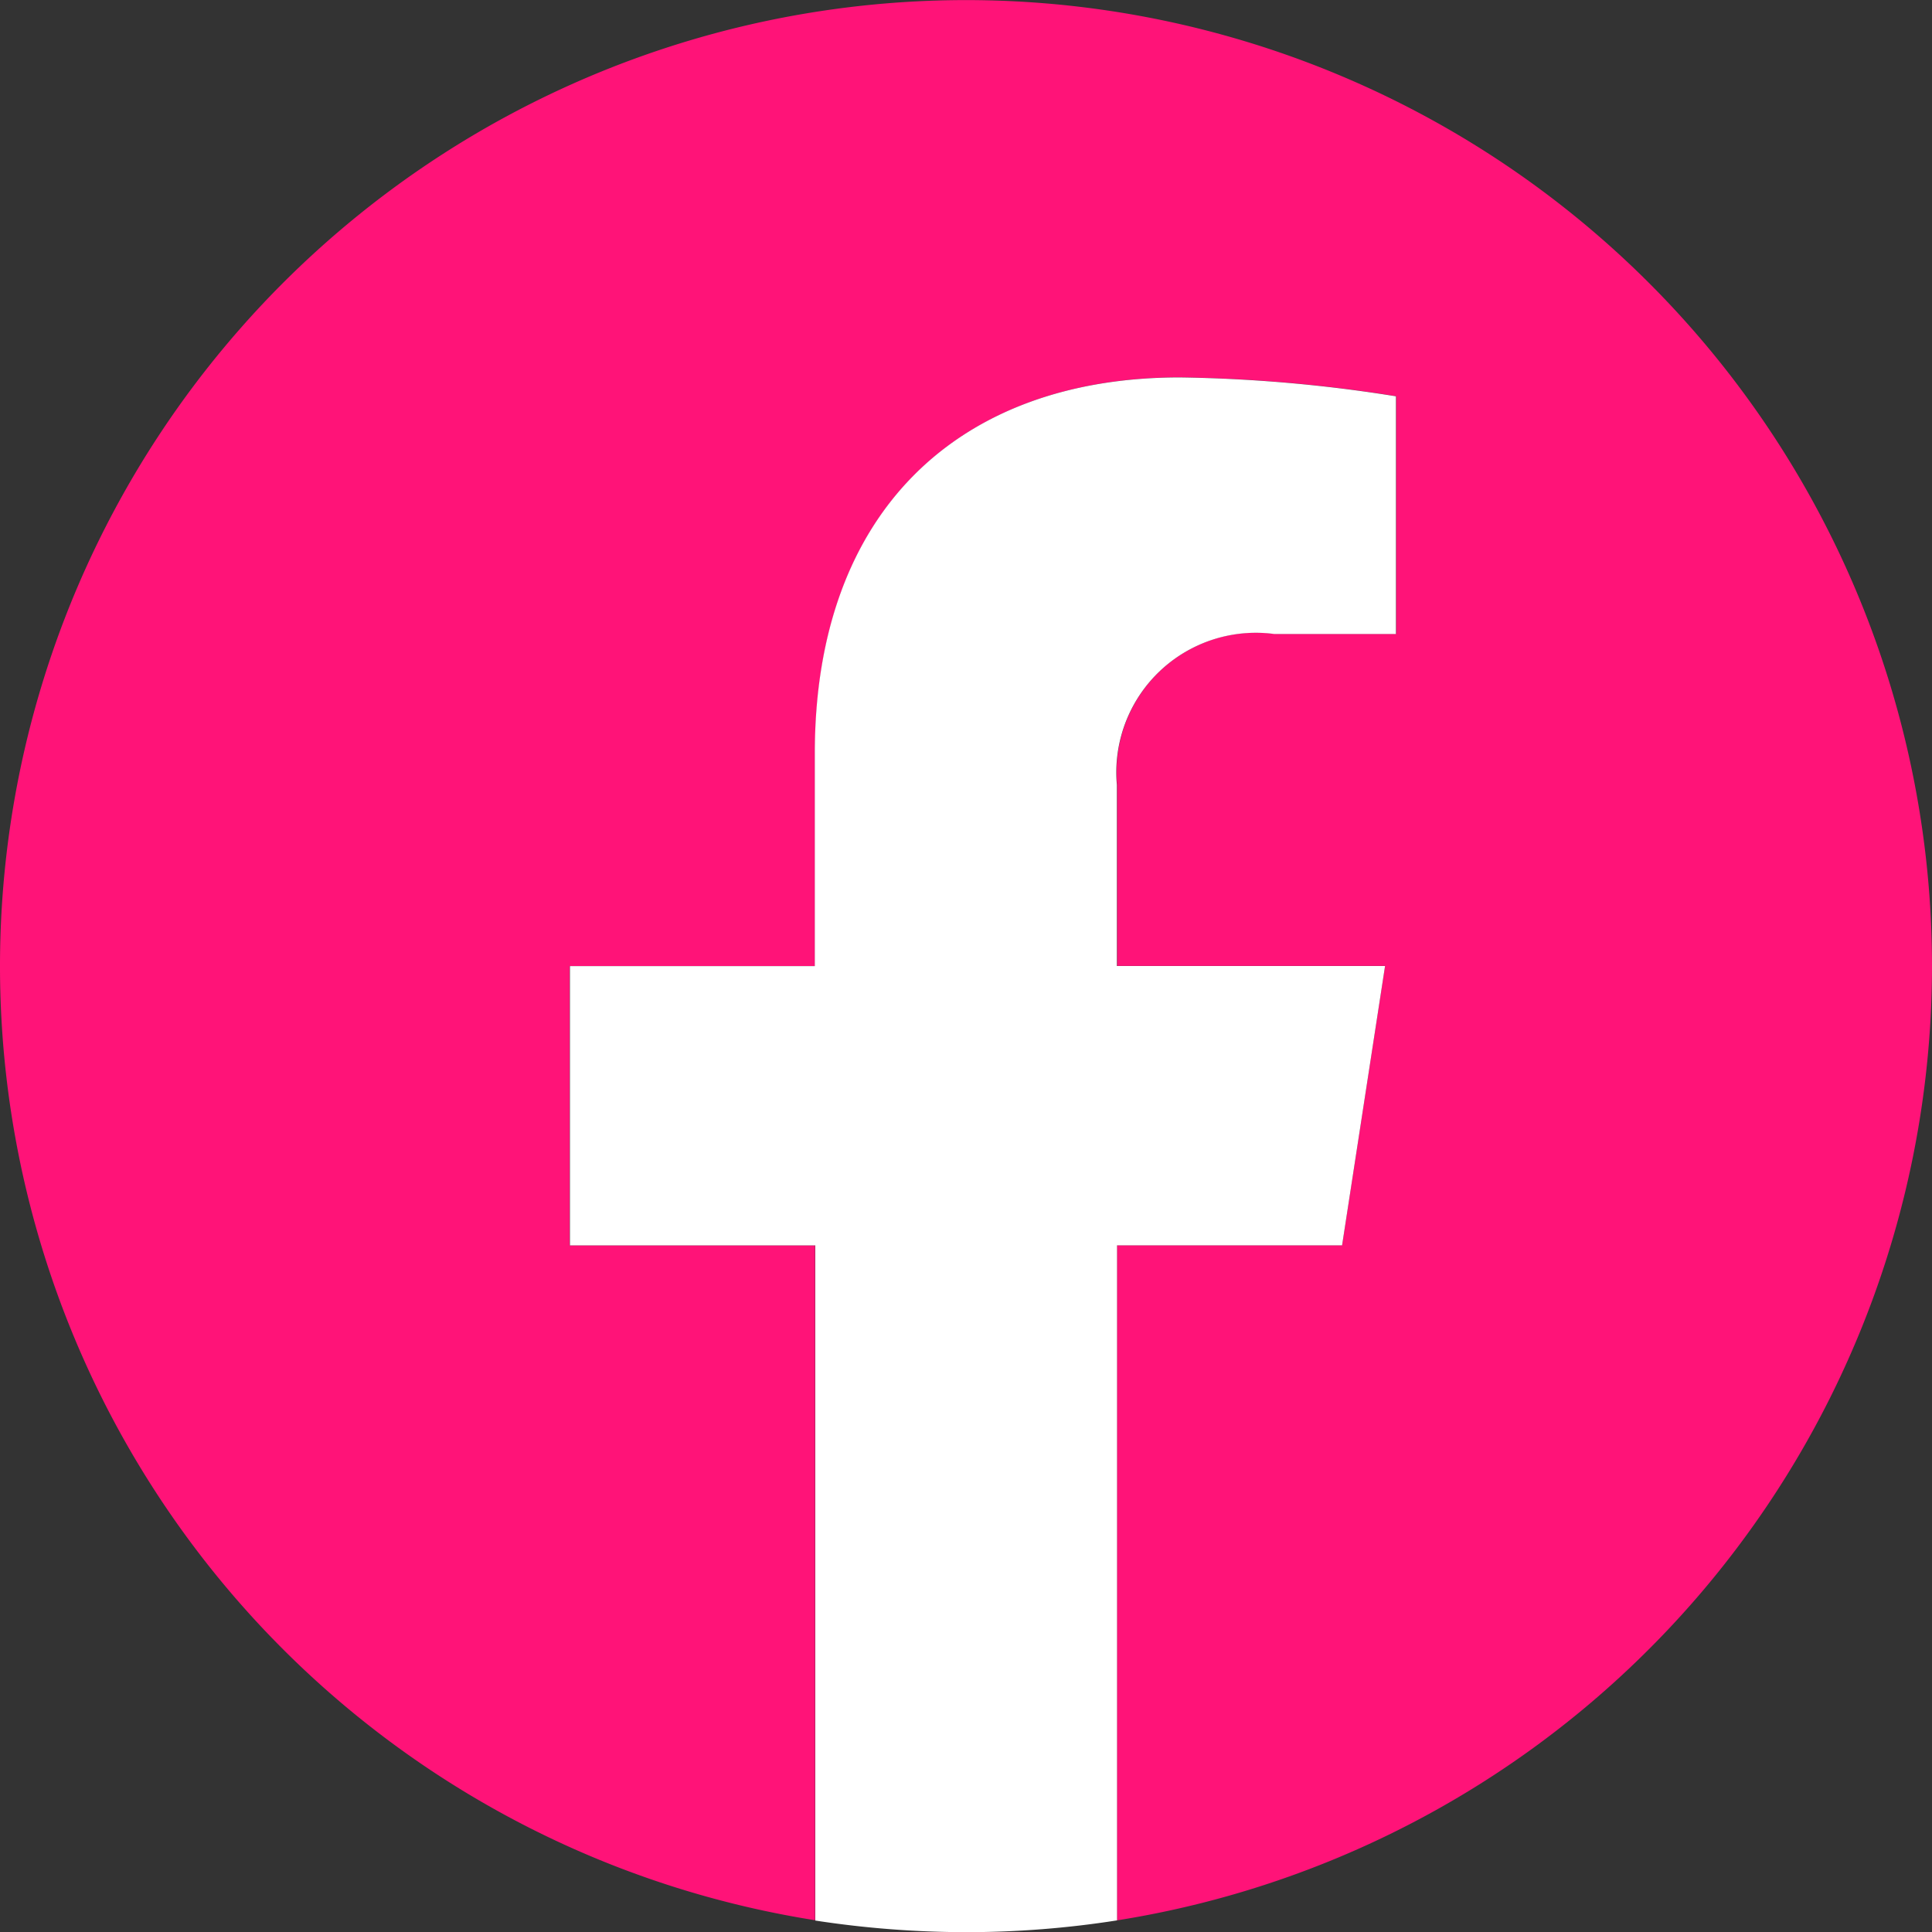 <svg id="PZ_Facebook" xmlns="http://www.w3.org/2000/svg" width="24.458" height="24.458" viewBox="0 0 24.458 24.458">
  <rect x="0" y="0" width="24.458" height="24.458" fill="#333333" stroke="none"/>
  <path id="Path_2901" data-name="Path 2901" d="M29.458,17.229a12.229,12.229,0,1,0-14.14,12.08V20.765H12.212V17.229h3.106V14.536c0-3.065,1.826-4.759,4.62-4.759a18.781,18.781,0,0,1,2.737.239v3.008H21.134a1.767,1.767,0,0,0-1.992,1.91v2.294h3.392l-.544,3.536H19.14v8.547A12.236,12.236,0,0,0,29.458,17.229Z" transform="translate(-5 -5)" fill="#ff1378"/>
  <path id="Path_2902" data-name="Path 2902" d="M41.318,33.567l.544-3.536H38.467V27.738a1.767,1.767,0,0,1,1.992-1.91H42V22.819a18.781,18.781,0,0,0-2.737-.239c-2.794,0-4.62,1.693-4.62,4.759v2.693h-3.1v3.536h3.106v8.547a12.645,12.645,0,0,0,1.91.147,12.3,12.3,0,0,0,1.91-.149V33.567Z" transform="translate(-24.328 -17.802)" fill="#fff"/>
</svg>
